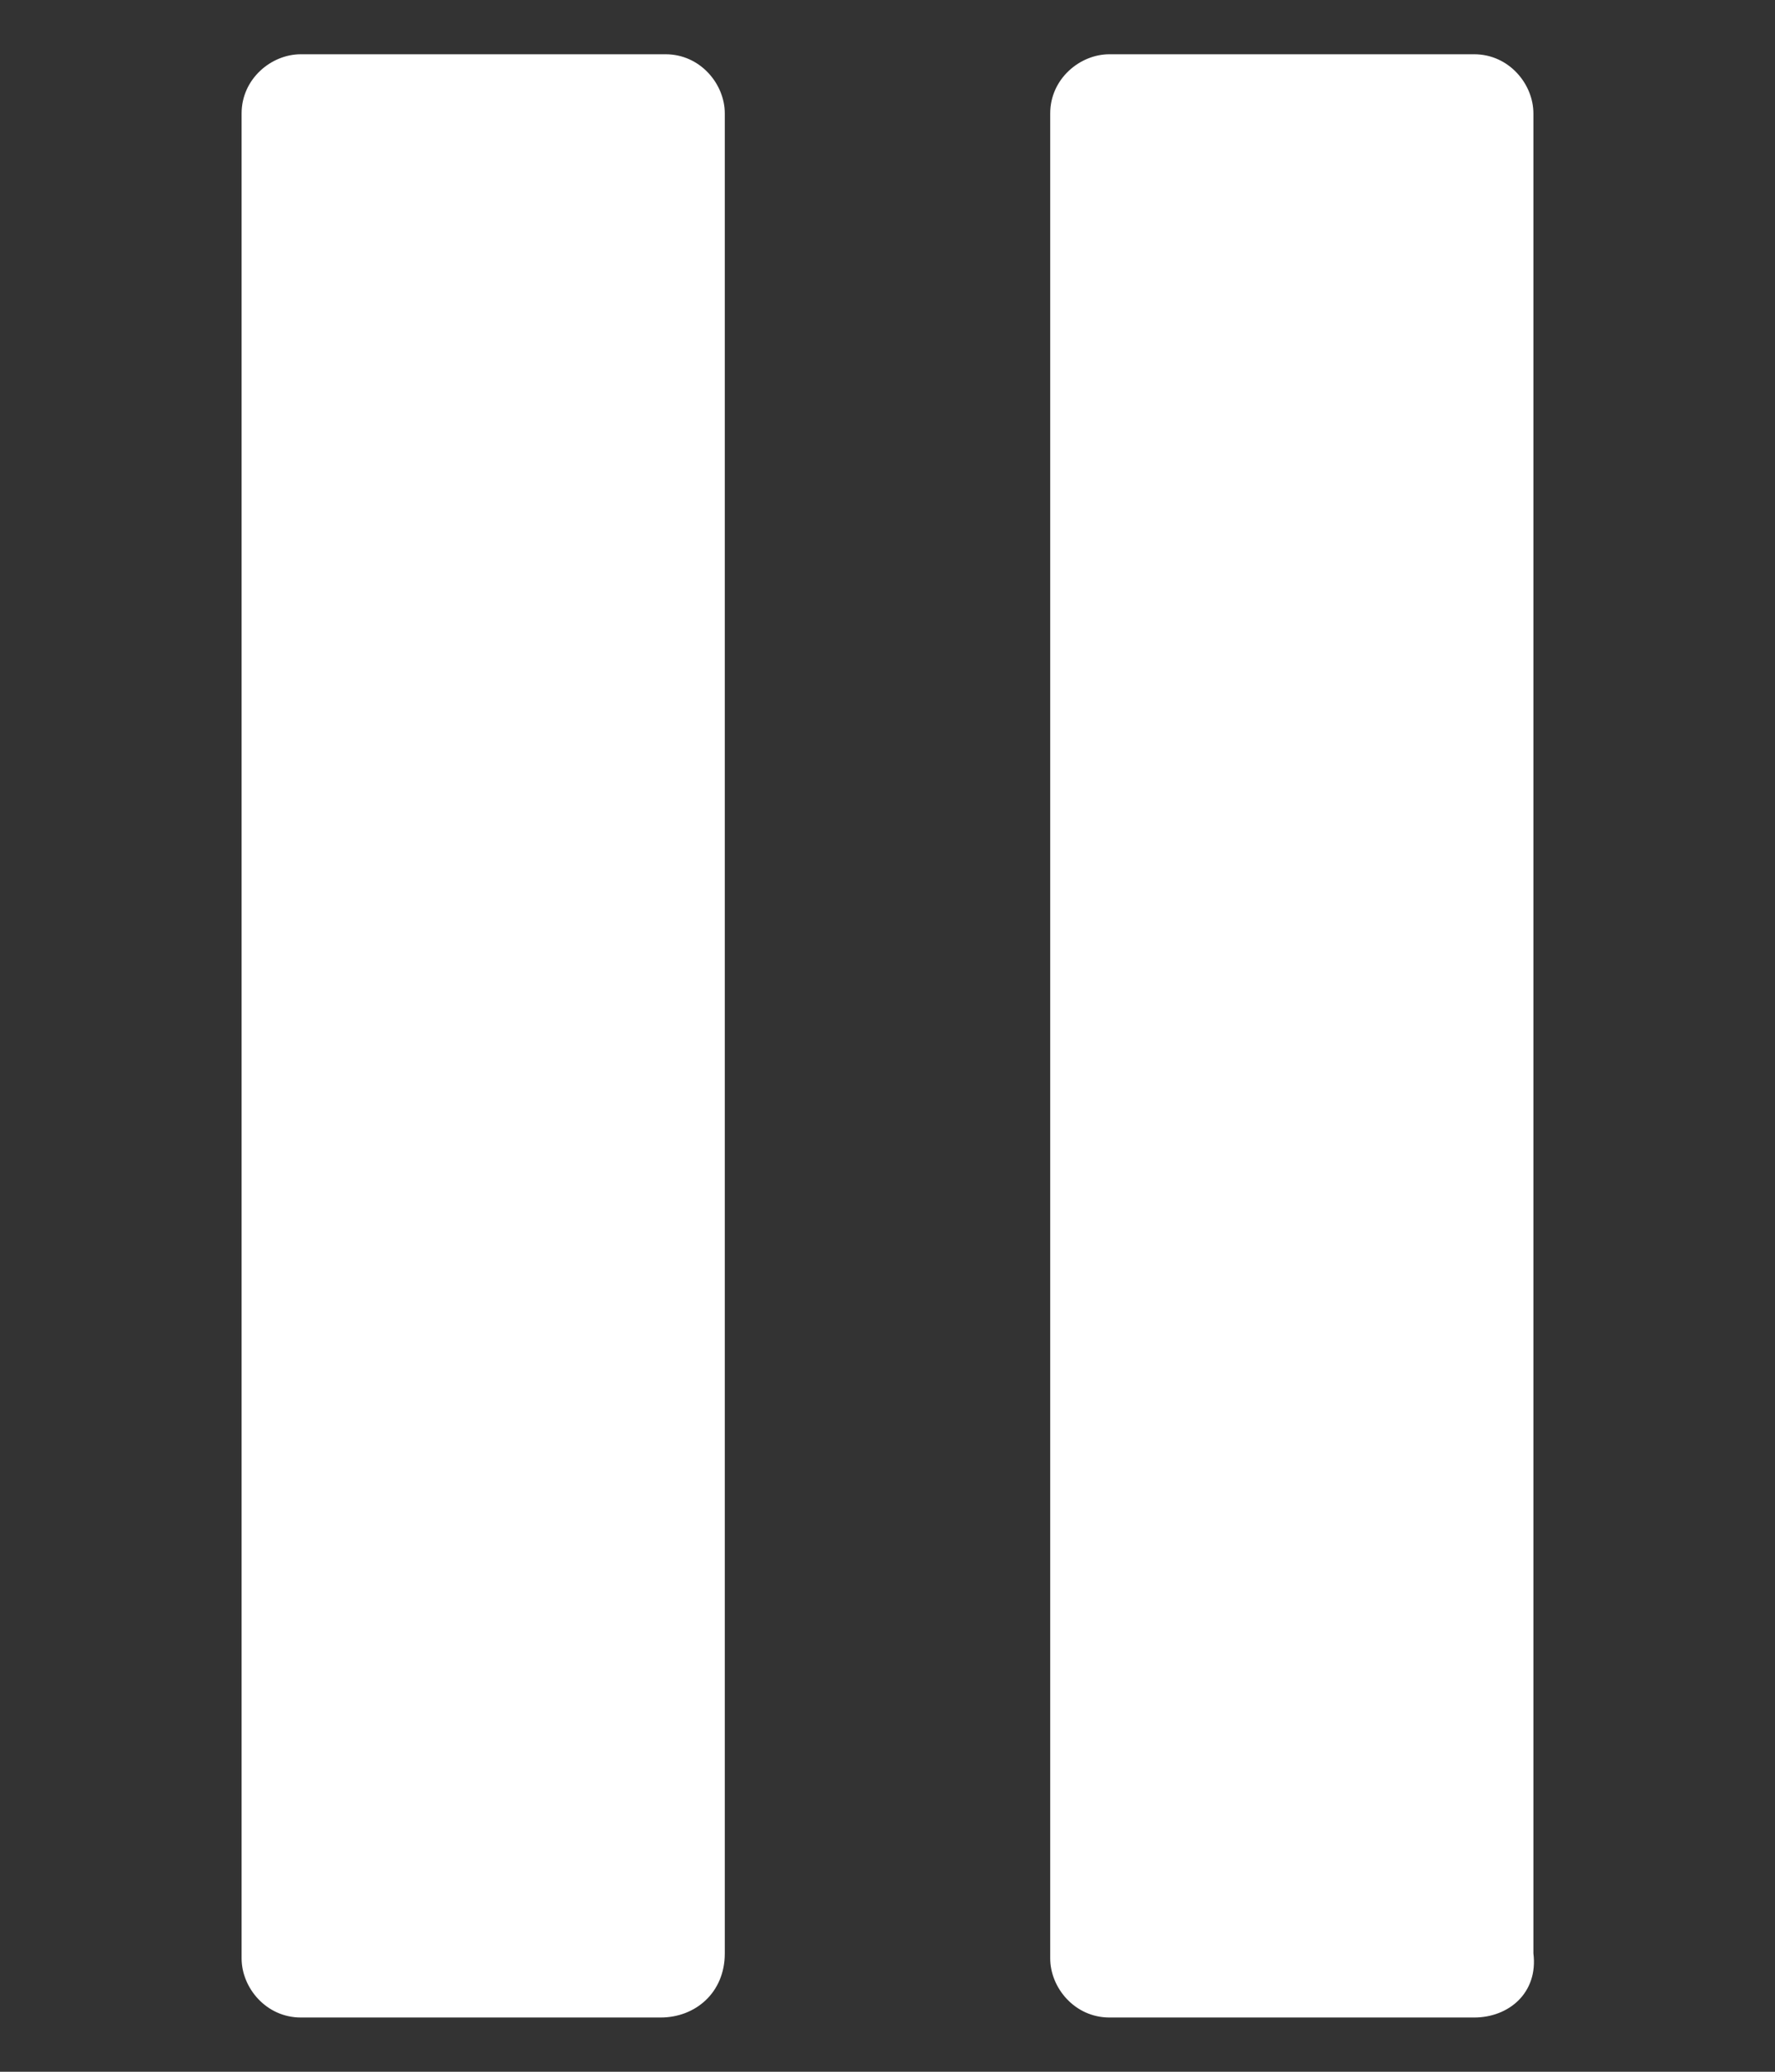 <?xml version="1.0" encoding="utf-8"?>
<!-- Generator: Adobe Illustrator 22.1.0, SVG Export Plug-In . SVG Version: 6.00 Build 0)  -->
<svg version="1.1" id="Слой_1" xmlns="http://www.w3.org/2000/svg" xmlns:xlink="http://www.w3.org/1999/xlink" x="0px" y="0px"
	 viewBox="0 0 36 42" style="enable-background:new 0 0 36 42;" xml:space="preserve">
<rect x="0" y="0" width="36" height="42" fill="#333333" stroke="none"/>
<style type="text/css">
	.st0{fill:#FFFFFF;}
</style>
<g>
	<path class="st0" d="M13.4,40.9H6.1c-0.7,0-1.2-0.6-1.2-1.2V2.3c0-0.7,0.6-1.2,1.2-1.2h7.4c0.7,0,1.2,0.6,1.2,1.2v37.3
		C14.7,40.4,14.1,40.9,13.4,40.9z"/>
	<path class="st0" d="M29.9,40.9h-7.4c-0.7,0-1.2-0.6-1.2-1.2V2.3c0-0.7,0.6-1.2,1.2-1.2h7.4c0.7,0,1.2,0.6,1.2,1.2v37.3
		C31.2,40.4,30.6,40.9,29.9,40.9z"/>
</g>
</svg>

